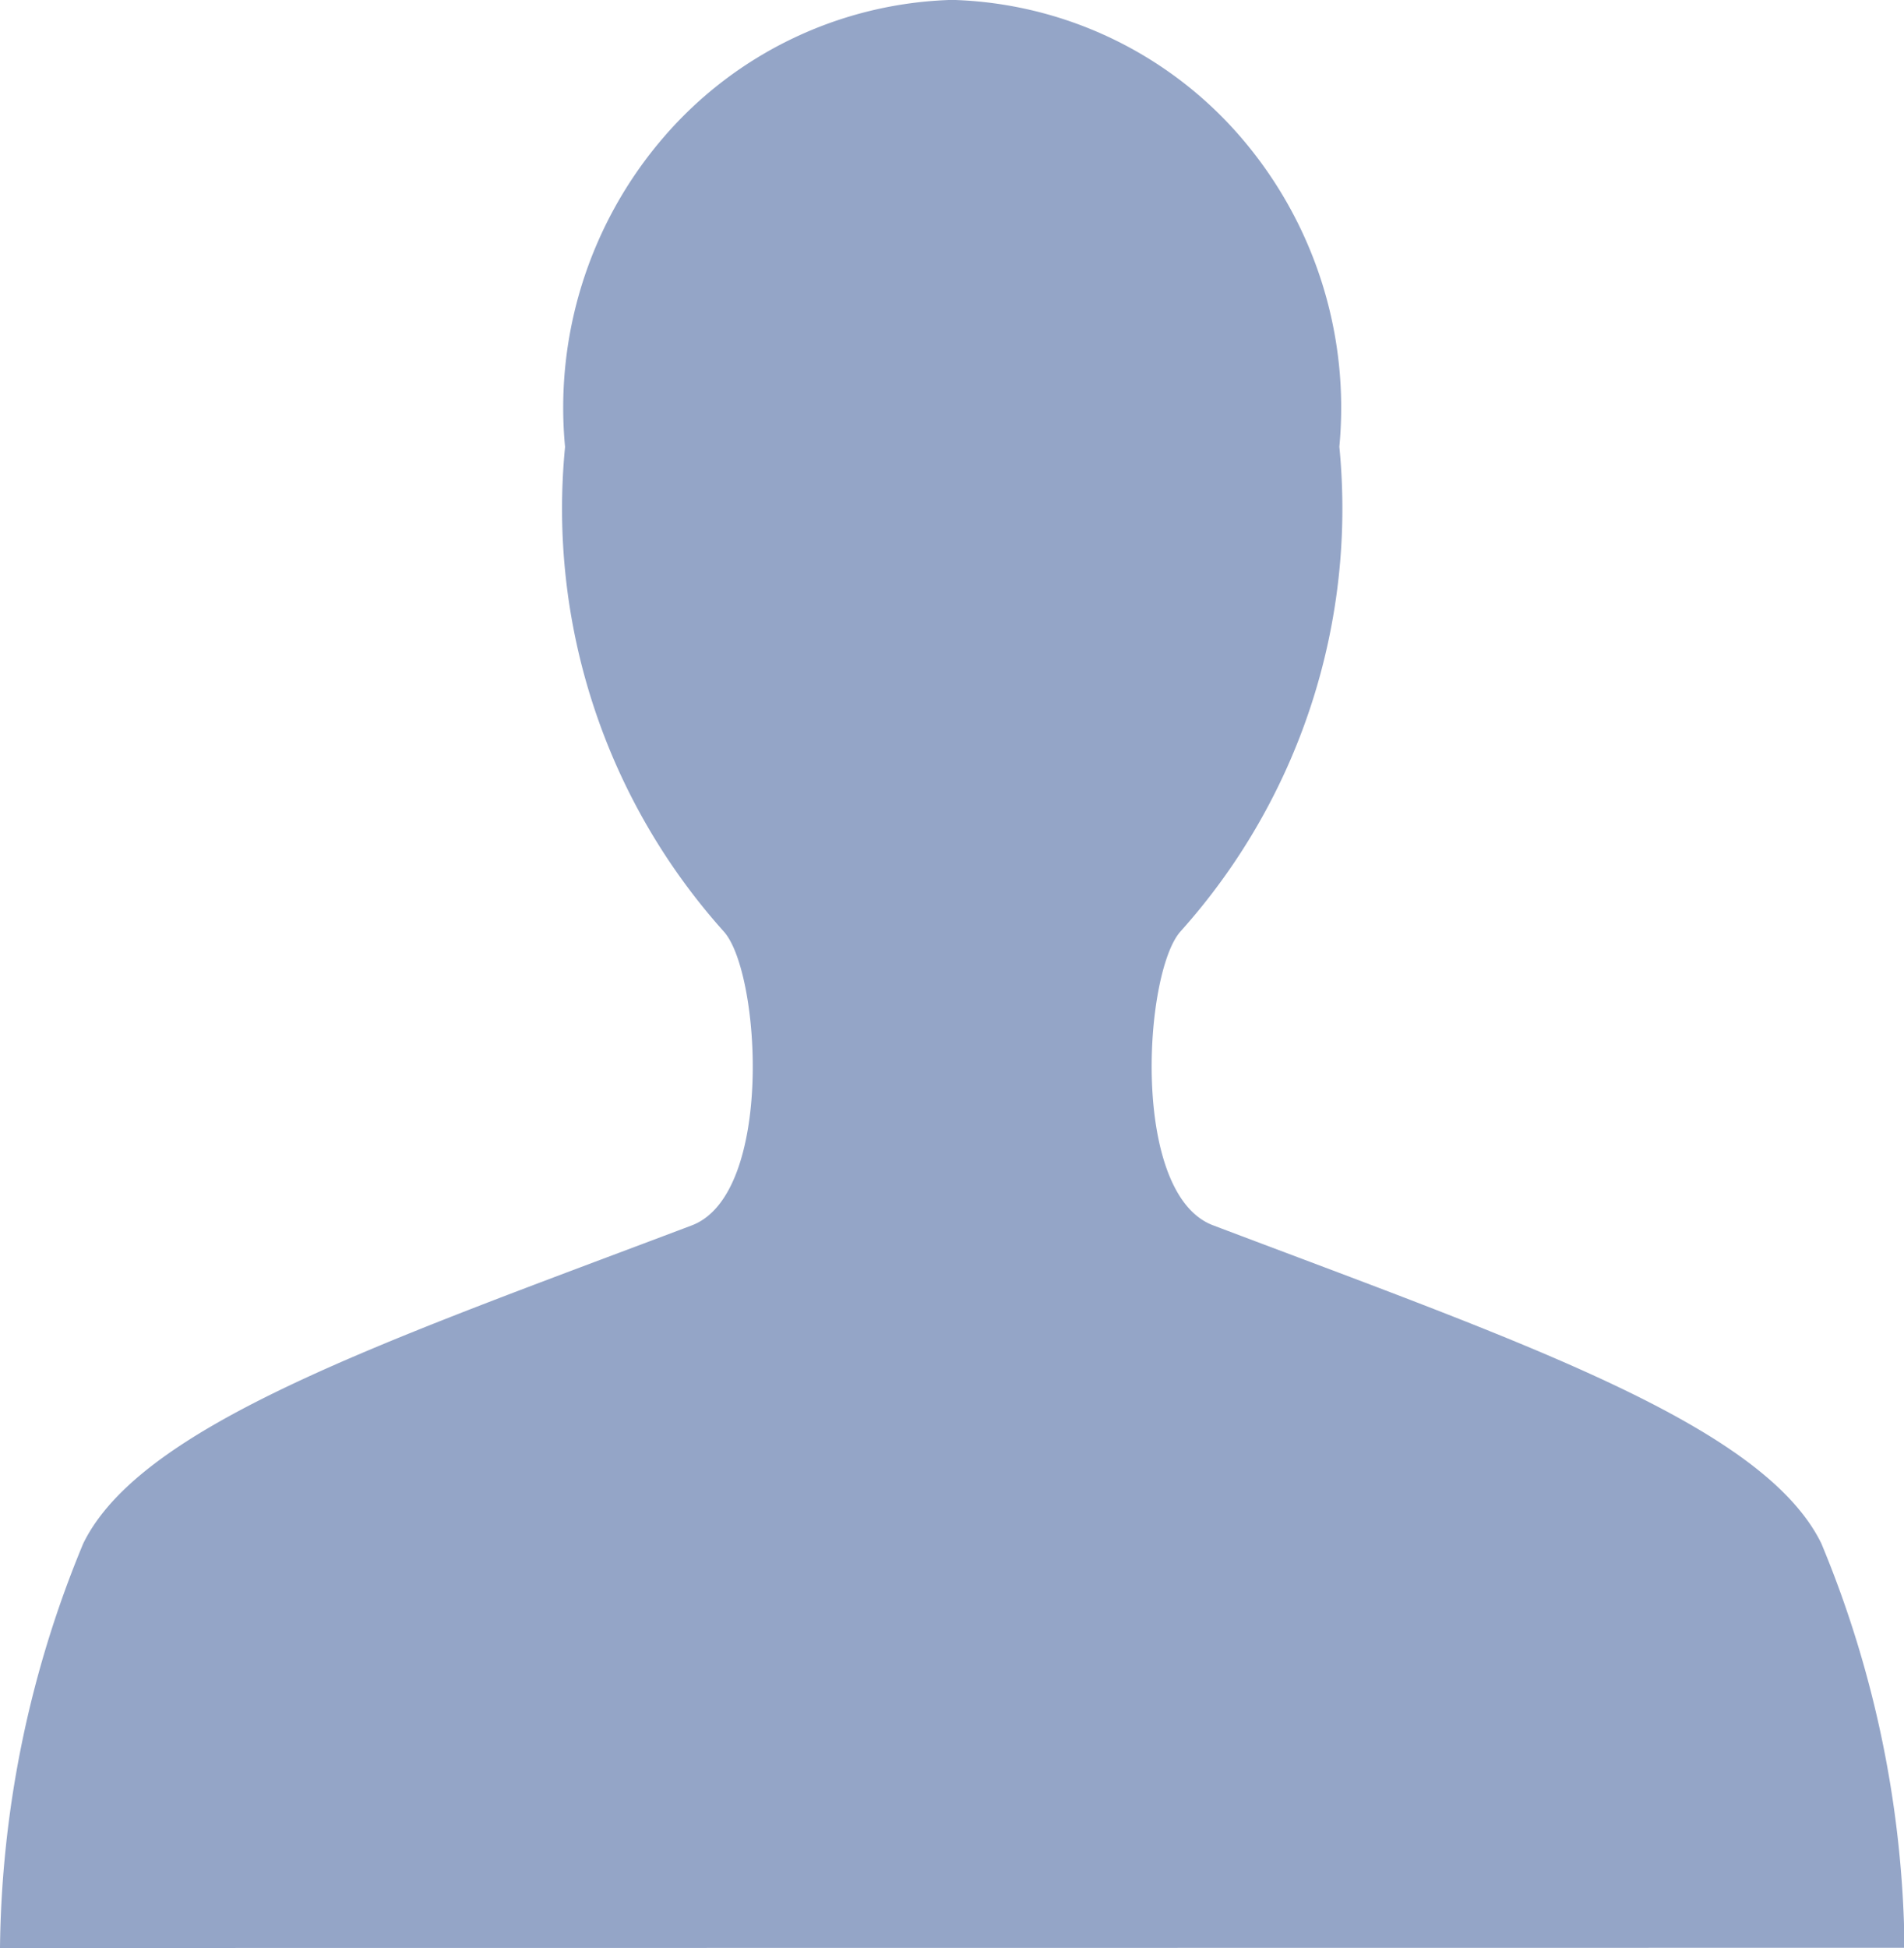 <svg xmlns="http://www.w3.org/2000/svg" width="18.465" height="18.886" viewBox="0 0 18.465 18.886"><defs><style>.a{fill:#94a5c7;}</style></defs><path class="a" d="M-2882.242-140.609a10.486,10.486,0,0,1,.807-3.921c.565-1.158,2.929-1.961,5.9-3.084.8-.3.67-2.448.314-2.848a6.14,6.14,0,0,1-1.541-4.7,4.015,4.015,0,0,1,.954-3,3.833,3.833,0,0,1,2.8-1.334,3.836,3.836,0,0,1,2.8,1.332,4.017,4.017,0,0,1,.955,3,6.137,6.137,0,0,1-1.541,4.7c-.355.4-.487,2.543.315,2.848,2.968,1.124,5.331,1.926,5.9,3.084a10.481,10.481,0,0,1,.807,3.921Z" transform="translate(2882.242 159.495)"/></svg>